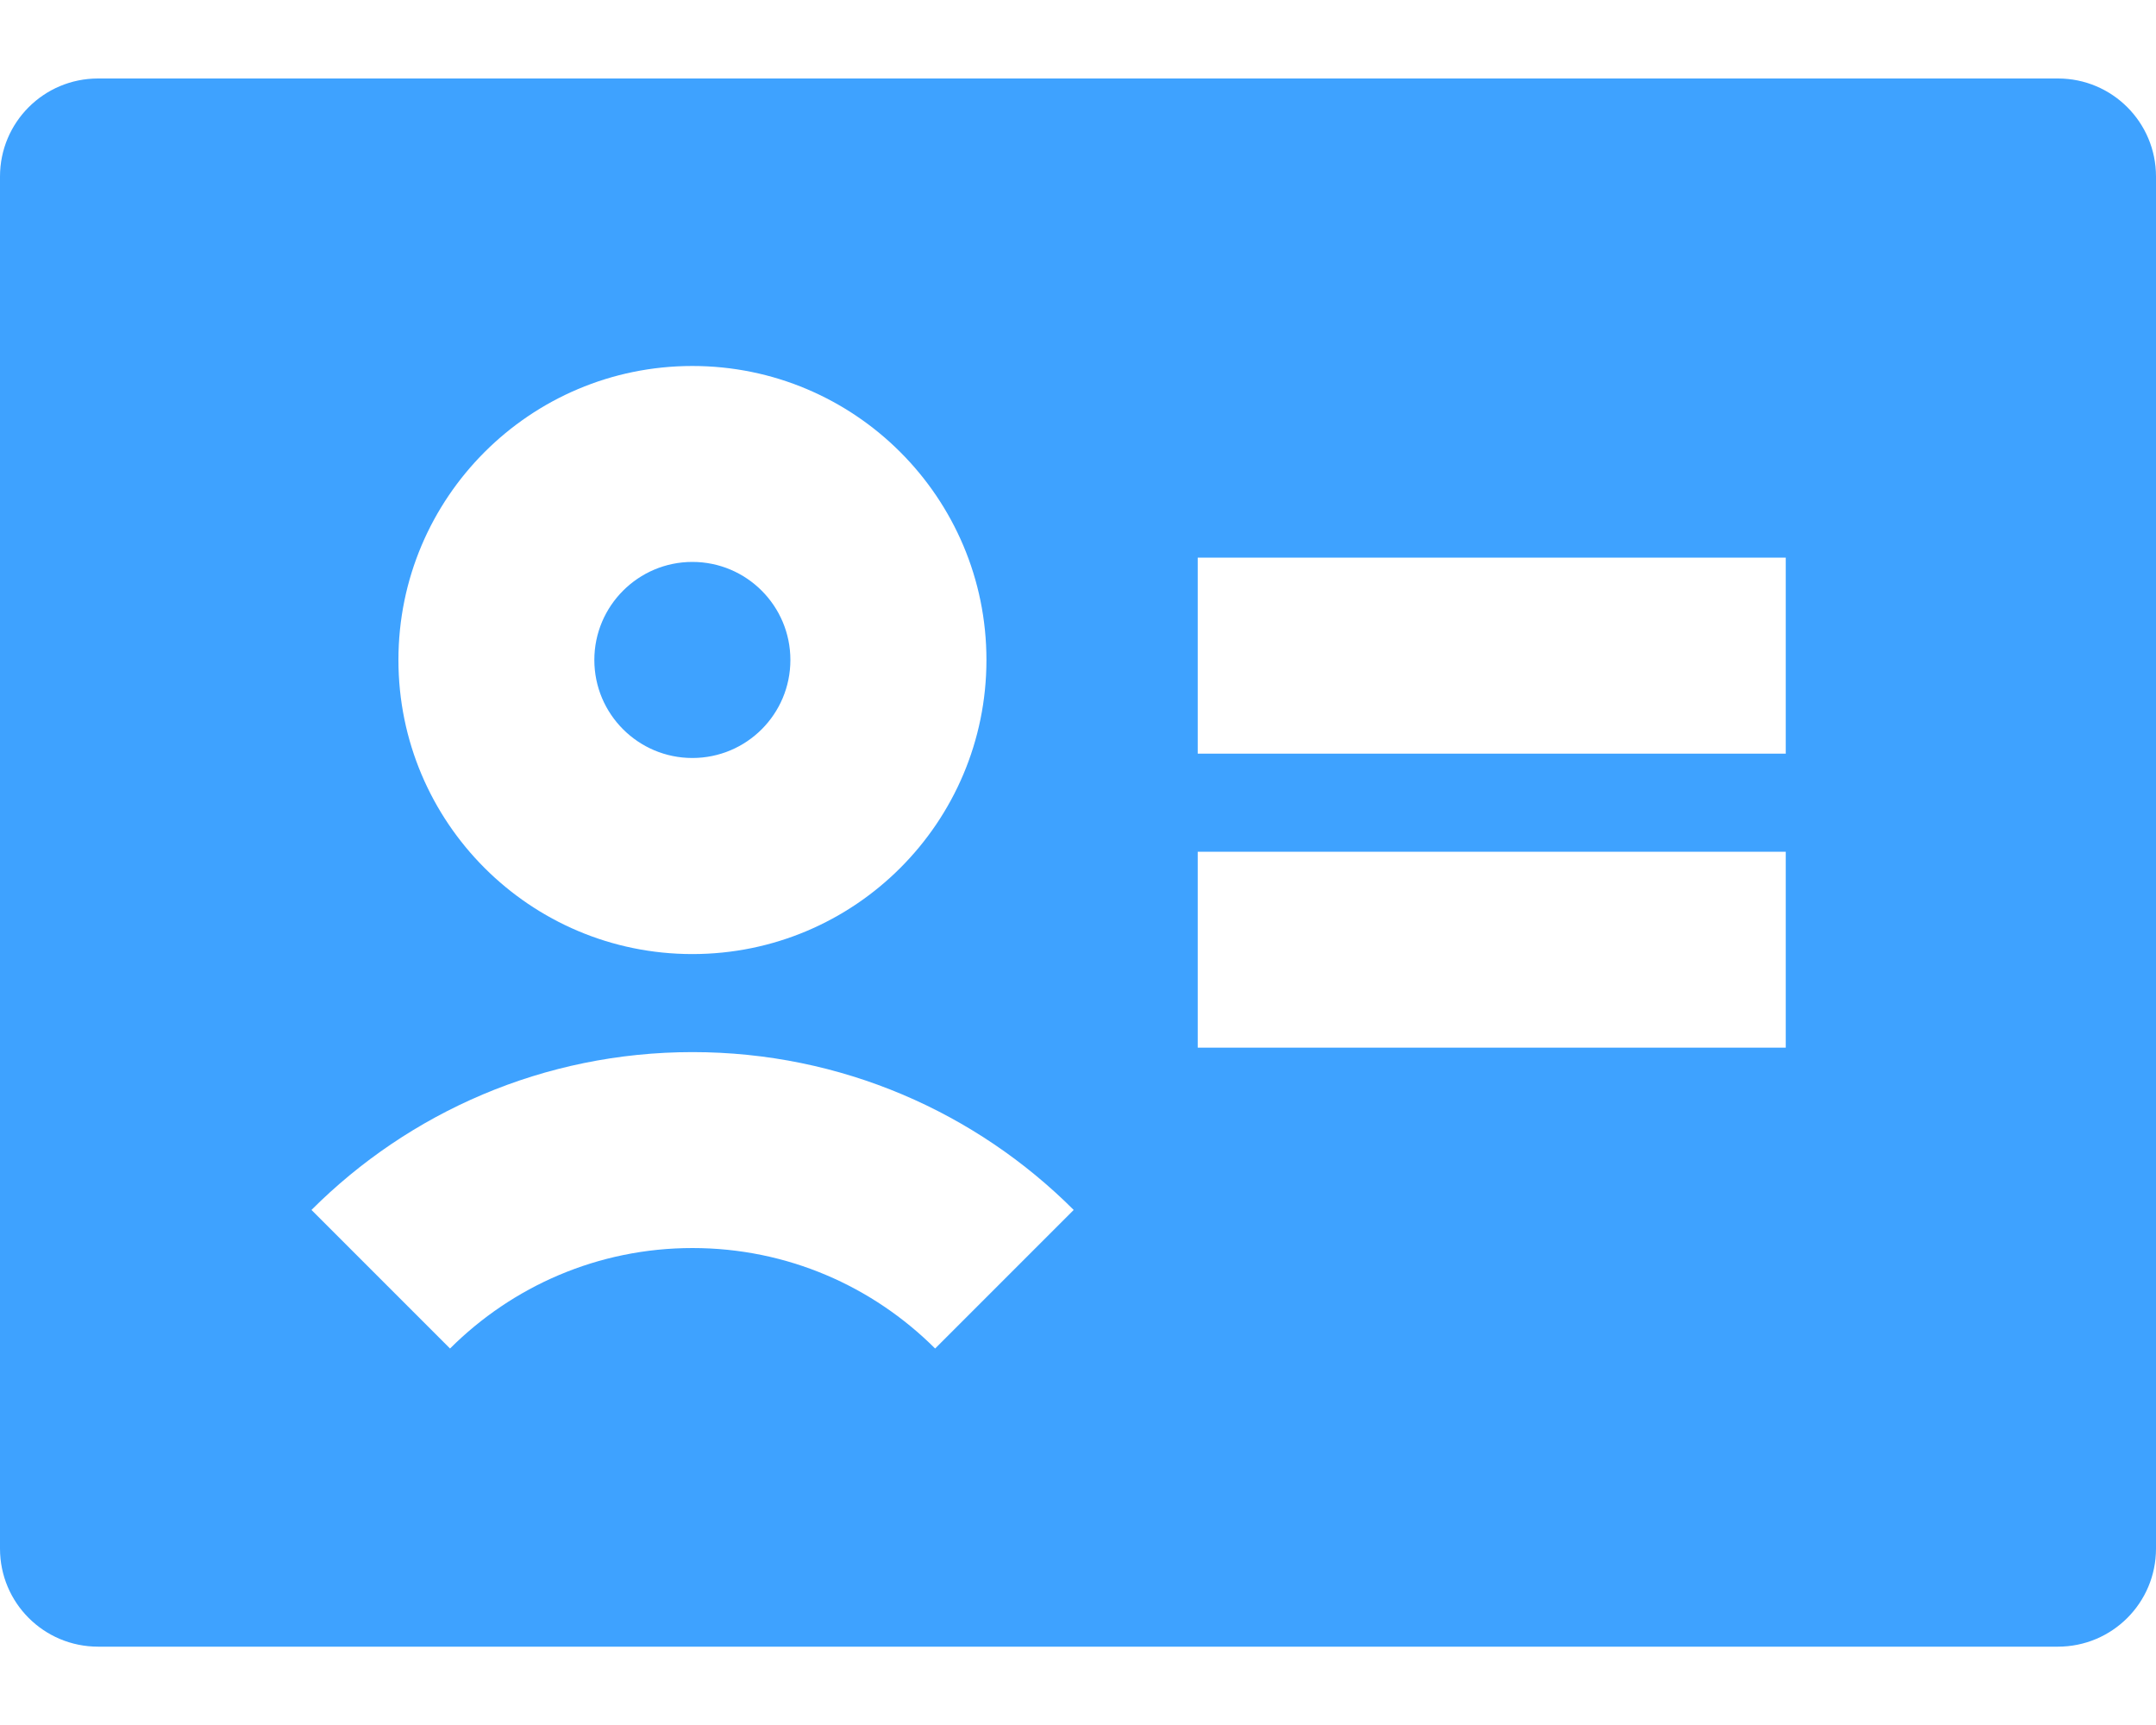 <svg width="15" height="12" viewBox="0 0 15 12" fill="none" xmlns="http://www.w3.org/2000/svg">
<path fill-rule="evenodd" clip-rule="evenodd" d="M0.682 0.546C0.305 0.546 0 0.851 0 1.228V10.773C0 11.15 0.305 11.455 0.682 11.455H14.318C14.695 11.455 15 11.15 15 10.773V1.228C15 0.851 14.695 0.546 14.318 0.546H0.682ZM4.817 3.909C5.194 3.909 5.499 4.215 5.499 4.591C5.499 4.968 5.194 5.273 4.817 5.273C4.441 5.273 4.135 4.968 4.135 4.591C4.135 4.215 4.441 3.909 4.817 3.909ZM4.817 6.637C5.947 6.637 6.863 5.721 6.863 4.591C6.863 3.462 5.947 2.546 4.817 2.546C3.688 2.546 2.772 3.462 2.772 4.591C2.772 5.721 3.688 6.637 4.817 6.637ZM3.131 9.381C3.564 8.949 4.159 8.682 4.818 8.682C5.478 8.682 6.073 8.949 6.506 9.381L7.47 8.417C6.792 7.739 5.854 7.319 4.818 7.319C3.783 7.319 2.845 7.739 2.167 8.417L3.131 9.381ZM12.424 5.243H8.333V3.879H12.424V5.243ZM8.333 7.288H12.424V5.925H8.333V7.288Z" fill="#3EA2FF"/>
</svg>
